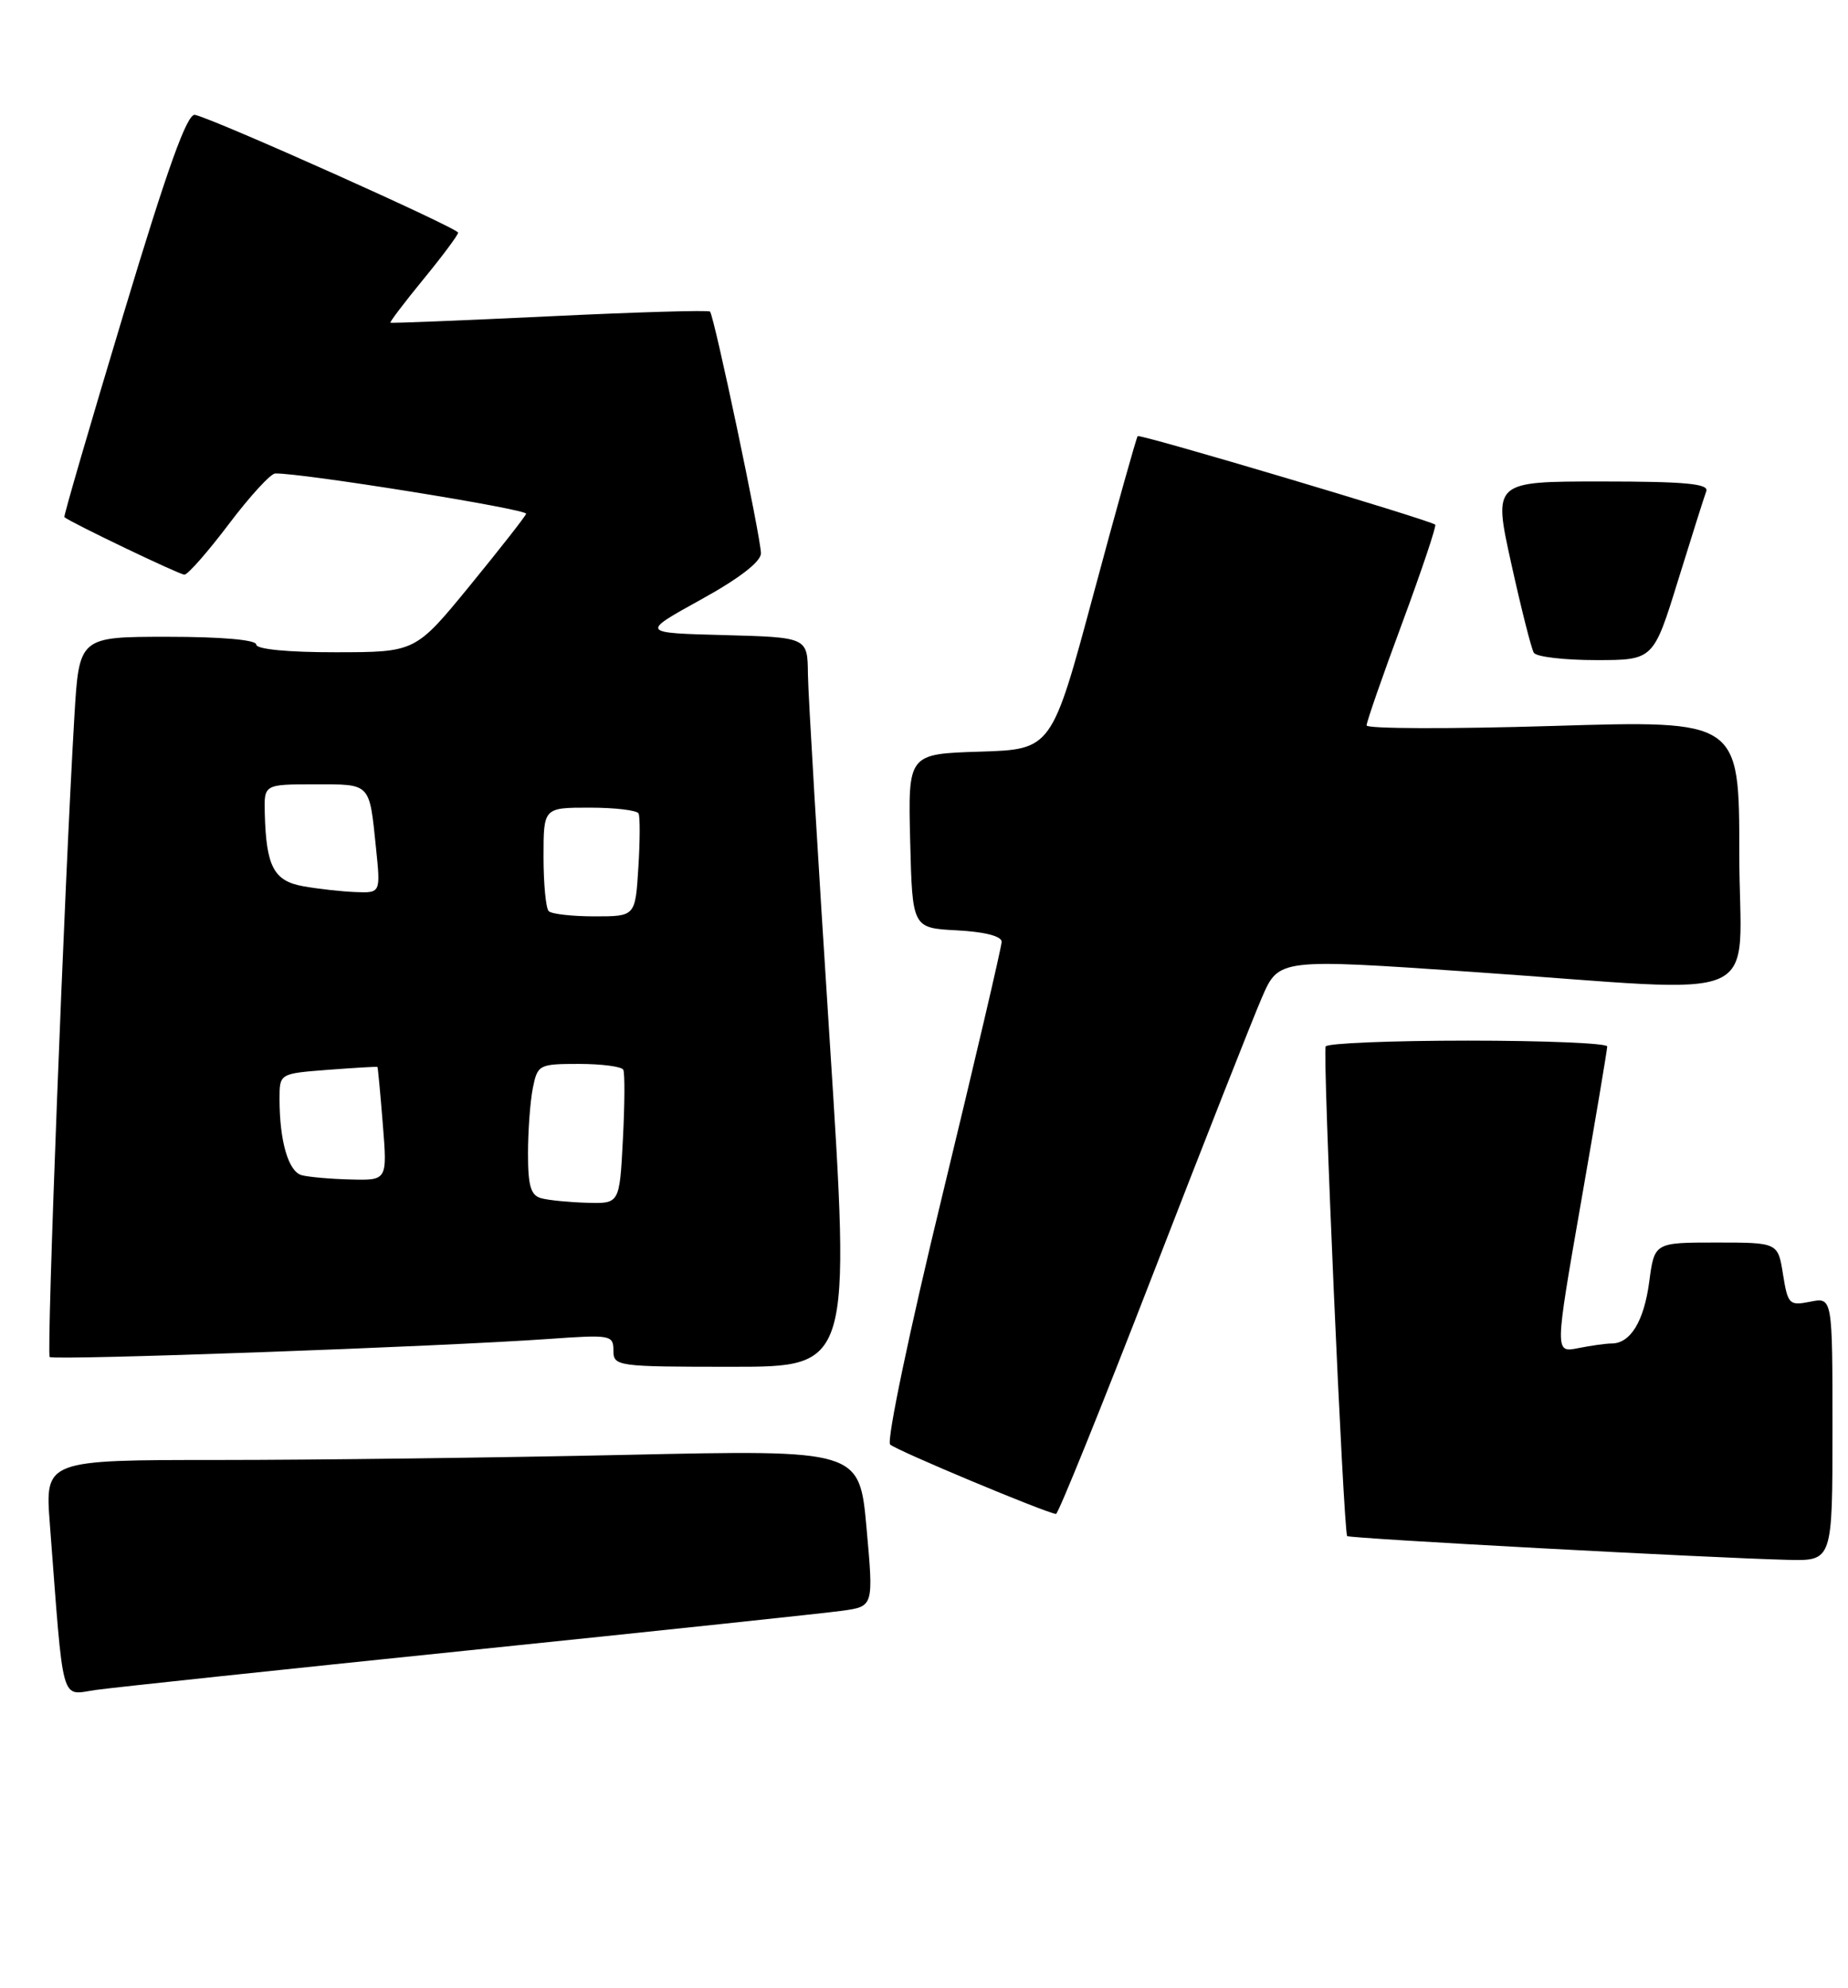 <?xml version="1.0" encoding="UTF-8" standalone="no"?>
<!DOCTYPE svg PUBLIC "-//W3C//DTD SVG 1.1//EN" "http://www.w3.org/Graphics/SVG/1.1/DTD/svg11.dtd" >
<svg xmlns="http://www.w3.org/2000/svg" xmlns:xlink="http://www.w3.org/1999/xlink" version="1.1" viewBox="0 0 238 256">
 <g >
 <path fill="currentColor"
d=" M 60.50 212.50 C 84.70 210.01 106.30 207.72 108.51 207.41 C 112.51 206.85 112.51 206.85 111.60 196.77 C 110.69 186.68 110.69 186.68 80.68 187.34 C 64.18 187.70 40.58 188.00 28.23 188.00 C 5.79 188.00 5.79 188.00 6.42 196.25 C 8.24 220.07 7.73 218.26 12.36 217.61 C 14.64 217.29 36.30 214.99 60.50 212.50 Z  M 236.00 184.03 C 236.00 167.05 236.00 167.05 233.14 167.62 C 230.44 168.16 230.25 167.97 229.63 164.10 C 228.98 160.00 228.98 160.00 221.02 160.00 C 213.07 160.00 213.07 160.00 212.40 165.07 C 211.72 170.15 209.98 173.00 207.55 173.00 C 206.84 173.00 204.90 173.27 203.24 173.60 C 200.23 174.20 200.23 174.20 203.61 154.85 C 205.47 144.21 206.99 135.16 206.99 134.75 C 207.00 134.34 198.93 134.00 189.06 134.00 C 179.19 134.00 170.94 134.34 170.73 134.75 C 170.31 135.54 173.03 197.28 173.50 197.80 C 173.78 198.11 220.32 200.62 230.25 200.86 C 236.00 201.00 236.00 201.00 236.00 184.03 Z  M 148.42 164.25 C 154.97 147.34 161.31 131.24 162.51 128.47 C 164.69 123.44 164.69 123.44 189.60 125.15 C 228.54 127.83 224.00 129.84 224.00 109.87 C 224.00 92.75 224.00 92.75 200.00 93.48 C 186.80 93.88 176.00 93.85 176.00 93.41 C 176.00 92.96 178.06 87.03 180.59 80.22 C 183.11 73.41 185.02 67.71 184.84 67.56 C 184.07 66.94 146.81 55.85 146.52 56.16 C 146.35 56.35 143.78 65.50 140.83 76.50 C 135.45 96.50 135.45 96.50 126.20 96.79 C 116.94 97.08 116.94 97.08 117.22 108.29 C 117.50 119.50 117.50 119.50 123.25 119.80 C 126.80 119.99 129.00 120.55 129.00 121.27 C 129.00 121.91 125.57 136.55 121.39 153.81 C 117.14 171.28 114.16 185.54 114.64 186.01 C 115.39 186.75 134.69 194.82 136.00 194.95 C 136.28 194.98 141.87 181.16 148.42 164.25 Z  M 106.84 133.75 C 105.34 110.51 104.08 89.38 104.05 86.78 C 104.00 82.07 104.00 82.07 93.25 81.78 C 82.50 81.50 82.50 81.50 90.25 77.22 C 95.19 74.50 98.00 72.33 98.00 71.25 C 98.00 69.26 91.98 40.68 91.44 40.12 C 91.24 39.92 81.95 40.19 70.79 40.73 C 59.63 41.26 50.40 41.64 50.28 41.55 C 50.17 41.47 52.08 38.95 54.53 35.96 C 56.99 32.96 59.00 30.26 59.00 29.96 C 59.00 29.38 27.55 15.30 25.11 14.79 C 24.10 14.58 21.58 21.60 15.90 40.46 C 11.60 54.73 8.17 66.49 8.29 66.59 C 9.13 67.30 23.12 74.00 23.75 74.00 C 24.19 74.00 26.76 71.07 29.46 67.50 C 32.16 63.92 34.85 60.99 35.44 60.97 C 38.74 60.87 67.97 65.57 67.76 66.16 C 67.62 66.55 64.35 70.72 60.50 75.43 C 53.50 83.98 53.50 83.98 43.25 83.99 C 37.08 84.00 33.00 83.60 33.00 83.00 C 33.00 82.39 28.53 82.00 21.60 82.00 C 10.19 82.00 10.19 82.00 9.58 92.25 C 8.31 113.70 5.97 174.31 6.40 174.74 C 6.88 175.21 56.74 173.41 70.75 172.41 C 78.64 171.85 79.00 171.91 79.00 173.91 C 79.00 175.94 79.45 176.00 94.28 176.00 C 109.56 176.00 109.56 176.00 106.84 133.75 Z  M 216.11 74.75 C 217.86 69.11 219.49 63.94 219.75 63.25 C 220.11 62.29 217.00 62.00 206.26 62.00 C 192.30 62.00 192.30 62.00 194.63 72.56 C 195.91 78.36 197.22 83.54 197.54 84.06 C 197.86 84.58 201.45 85.00 205.53 85.00 C 212.94 85.00 212.94 85.00 216.11 74.75 Z  M 69.75 154.31 C 68.36 153.95 68.00 152.76 68.00 148.55 C 68.00 145.64 68.28 141.84 68.62 140.12 C 69.23 137.10 69.41 137.00 74.57 137.00 C 77.49 137.00 80.06 137.34 80.27 137.75 C 80.48 138.16 80.46 142.21 80.22 146.75 C 79.79 155.00 79.79 155.00 75.64 154.88 C 73.36 154.82 70.71 154.56 69.75 154.31 Z  M 38.86 151.33 C 37.14 150.87 36.00 146.95 36.00 141.50 C 36.00 138.24 36.00 138.24 42.25 137.76 C 45.69 137.50 48.55 137.33 48.61 137.39 C 48.67 137.45 48.98 140.76 49.30 144.75 C 49.88 152.00 49.88 152.00 45.19 151.88 C 42.61 151.82 39.76 151.57 38.86 151.33 Z  M 70.67 117.33 C 70.30 116.97 70.00 113.82 70.00 110.33 C 70.00 104.00 70.00 104.00 75.94 104.00 C 79.21 104.00 82.04 104.34 82.24 104.75 C 82.44 105.16 82.43 108.31 82.21 111.75 C 81.82 118.00 81.82 118.00 76.58 118.00 C 73.69 118.00 71.03 117.70 70.67 117.33 Z  M 39.04 114.12 C 35.26 113.44 34.28 111.58 34.10 104.75 C 34.00 101.00 34.00 101.00 40.53 101.00 C 47.82 101.00 47.55 100.72 48.43 109.25 C 49.02 115.00 49.02 115.00 45.76 114.87 C 43.97 114.80 40.94 114.46 39.04 114.12 Z "/>
</g>
</svg>